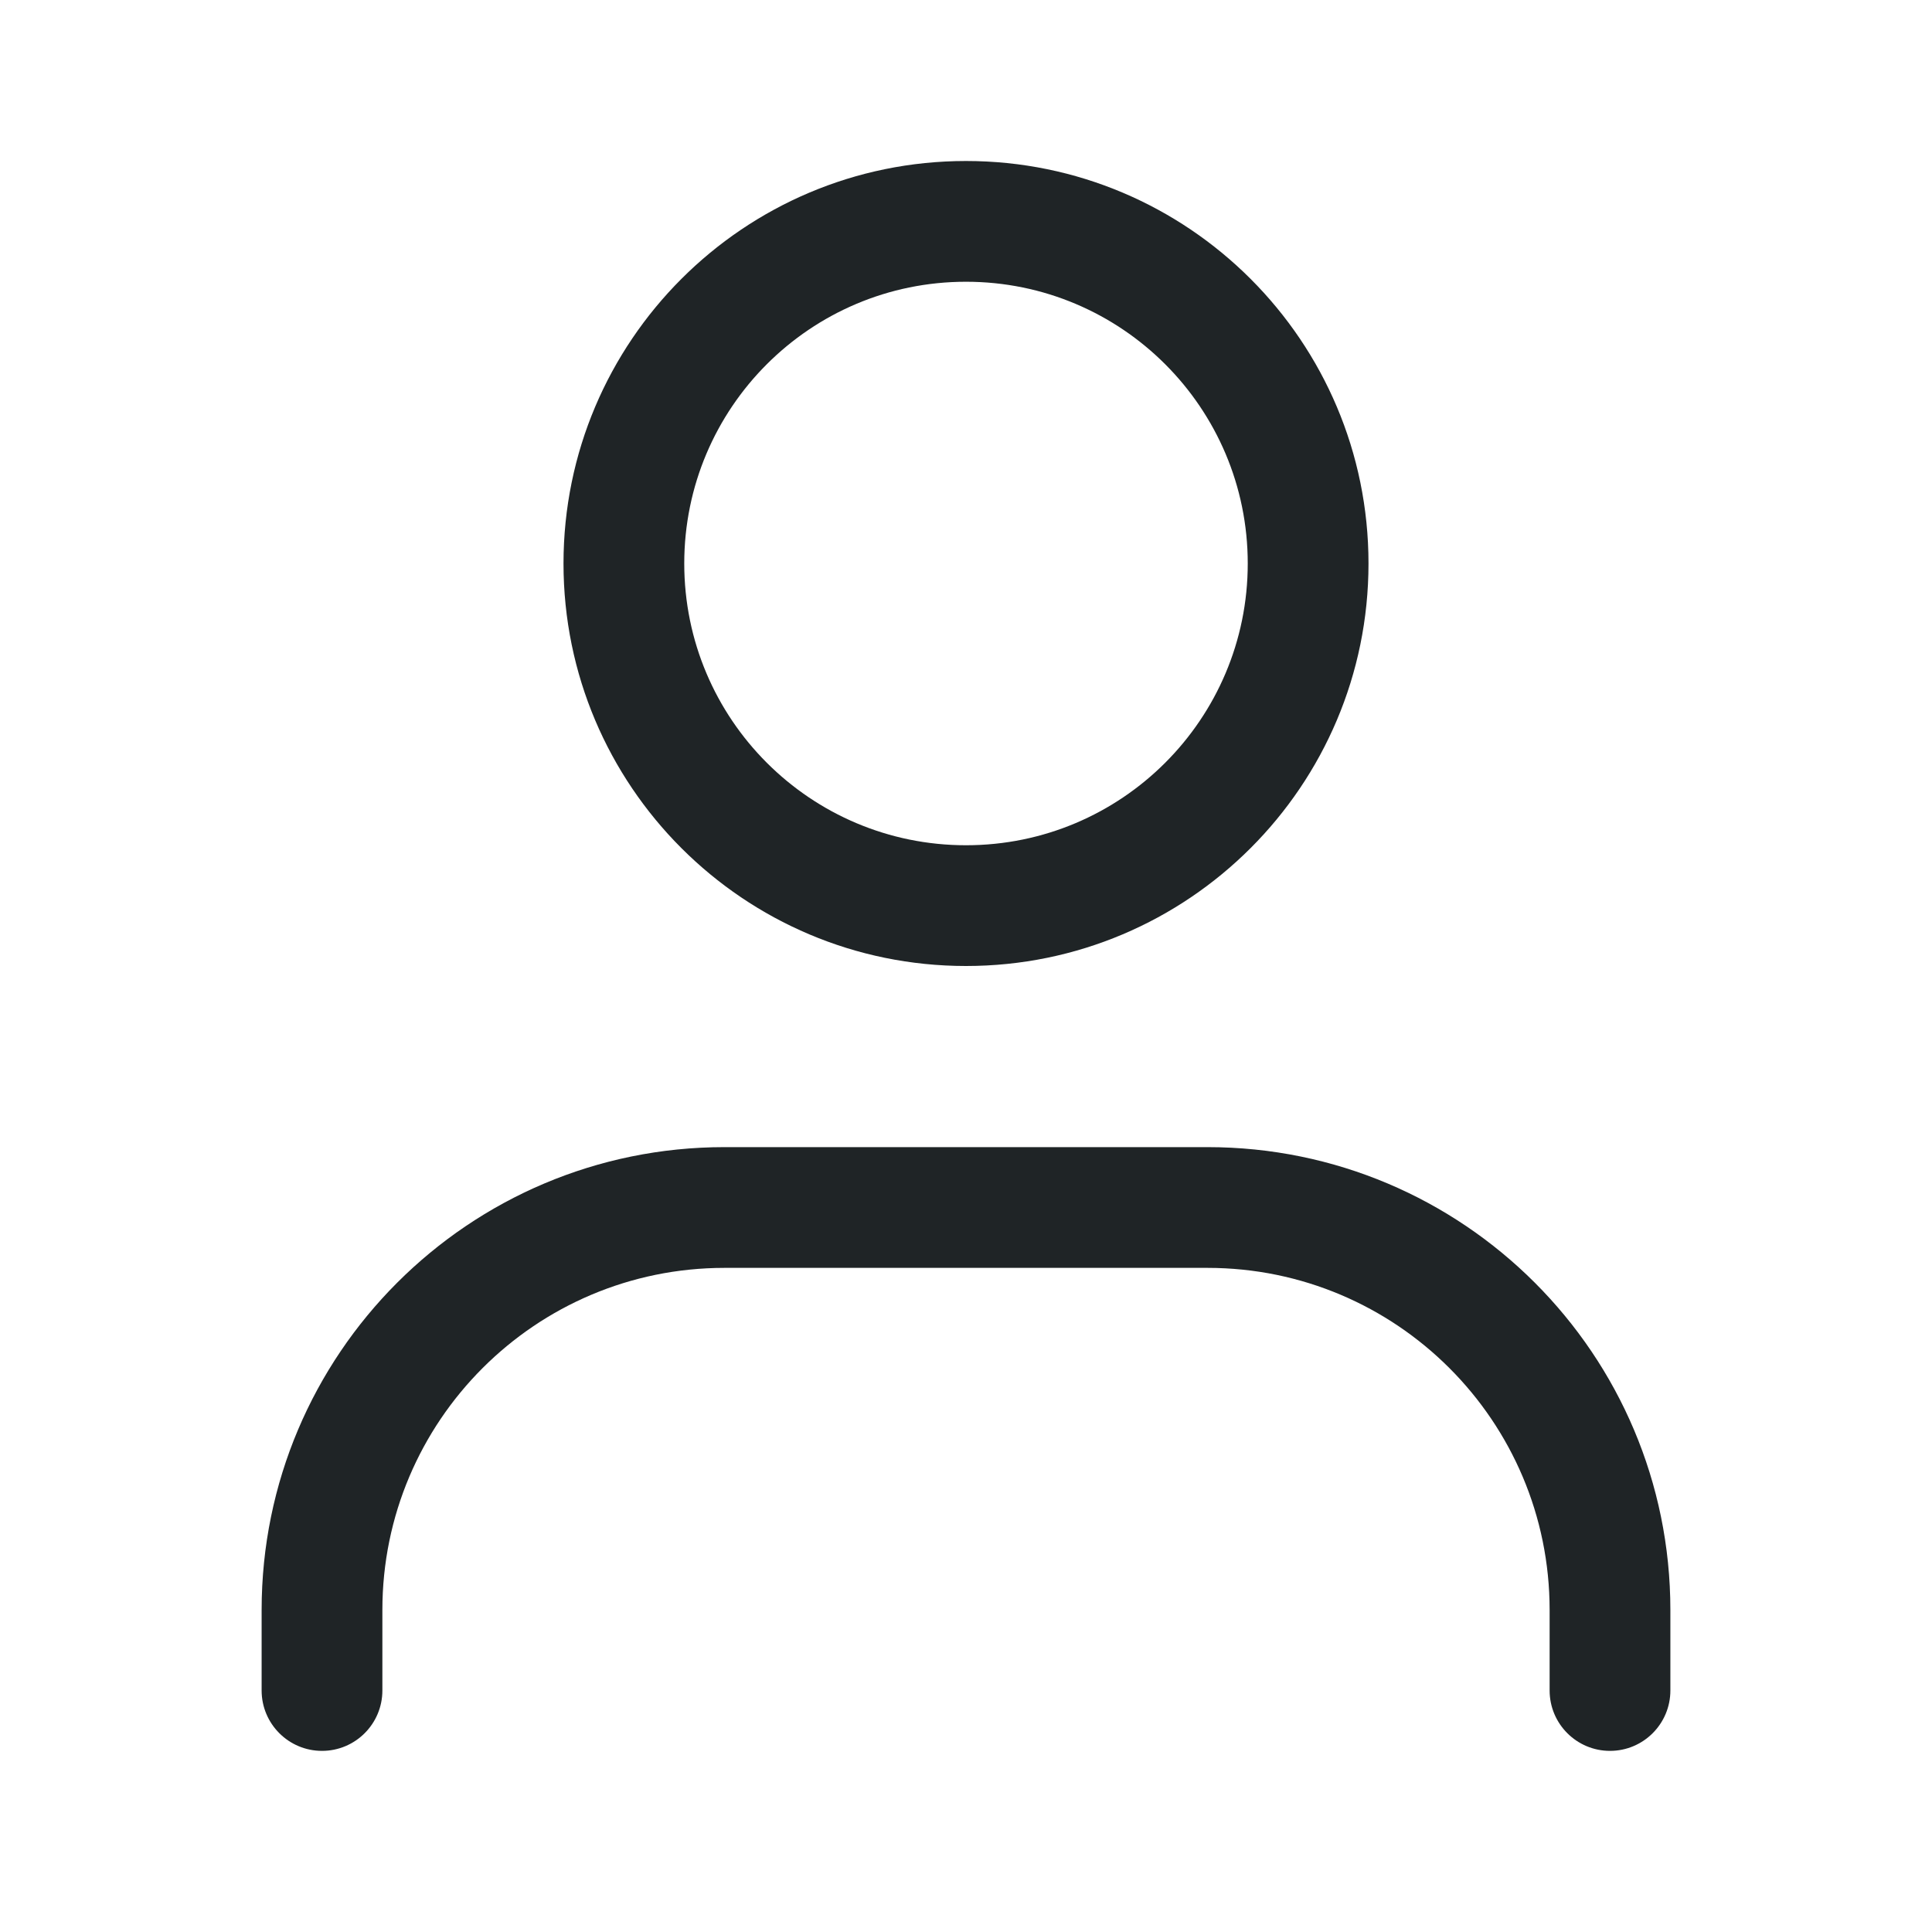<svg width="24" height="24" viewBox="0 0 24 24" fill="none" xmlns="http://www.w3.org/2000/svg">
<g id="person">
<path id="Union" fill-rule="evenodd" clip-rule="evenodd" d="M15.5 7C15.5 8.933 13.933 10.5 12 10.5C10.067 10.5 8.5 8.933 8.5 7C8.5 5.067 10.067 3.5 12 3.5C13.933 3.5 15.5 5.067 15.5 7ZM17 7C17 9.761 14.761 12 12 12C9.239 12 7 9.761 7 7C7 4.239 9.239 2 12 2C14.761 2 17 4.239 17 7ZM4.75 20C4.75 17.653 6.653 15.75 9 15.75H15C17.347 15.75 19.25 17.653 19.25 20V21C19.25 21.414 19.586 21.75 20 21.75C20.414 21.75 20.75 21.414 20.75 21V20C20.75 16.824 18.176 14.25 15 14.25H9C5.824 14.25 3.25 16.824 3.25 20V21C3.25 21.414 3.586 21.75 4 21.75C4.414 21.75 4.75 21.414 4.75 21V20Z" fill="#1F2426"/>
</g>
</svg>
